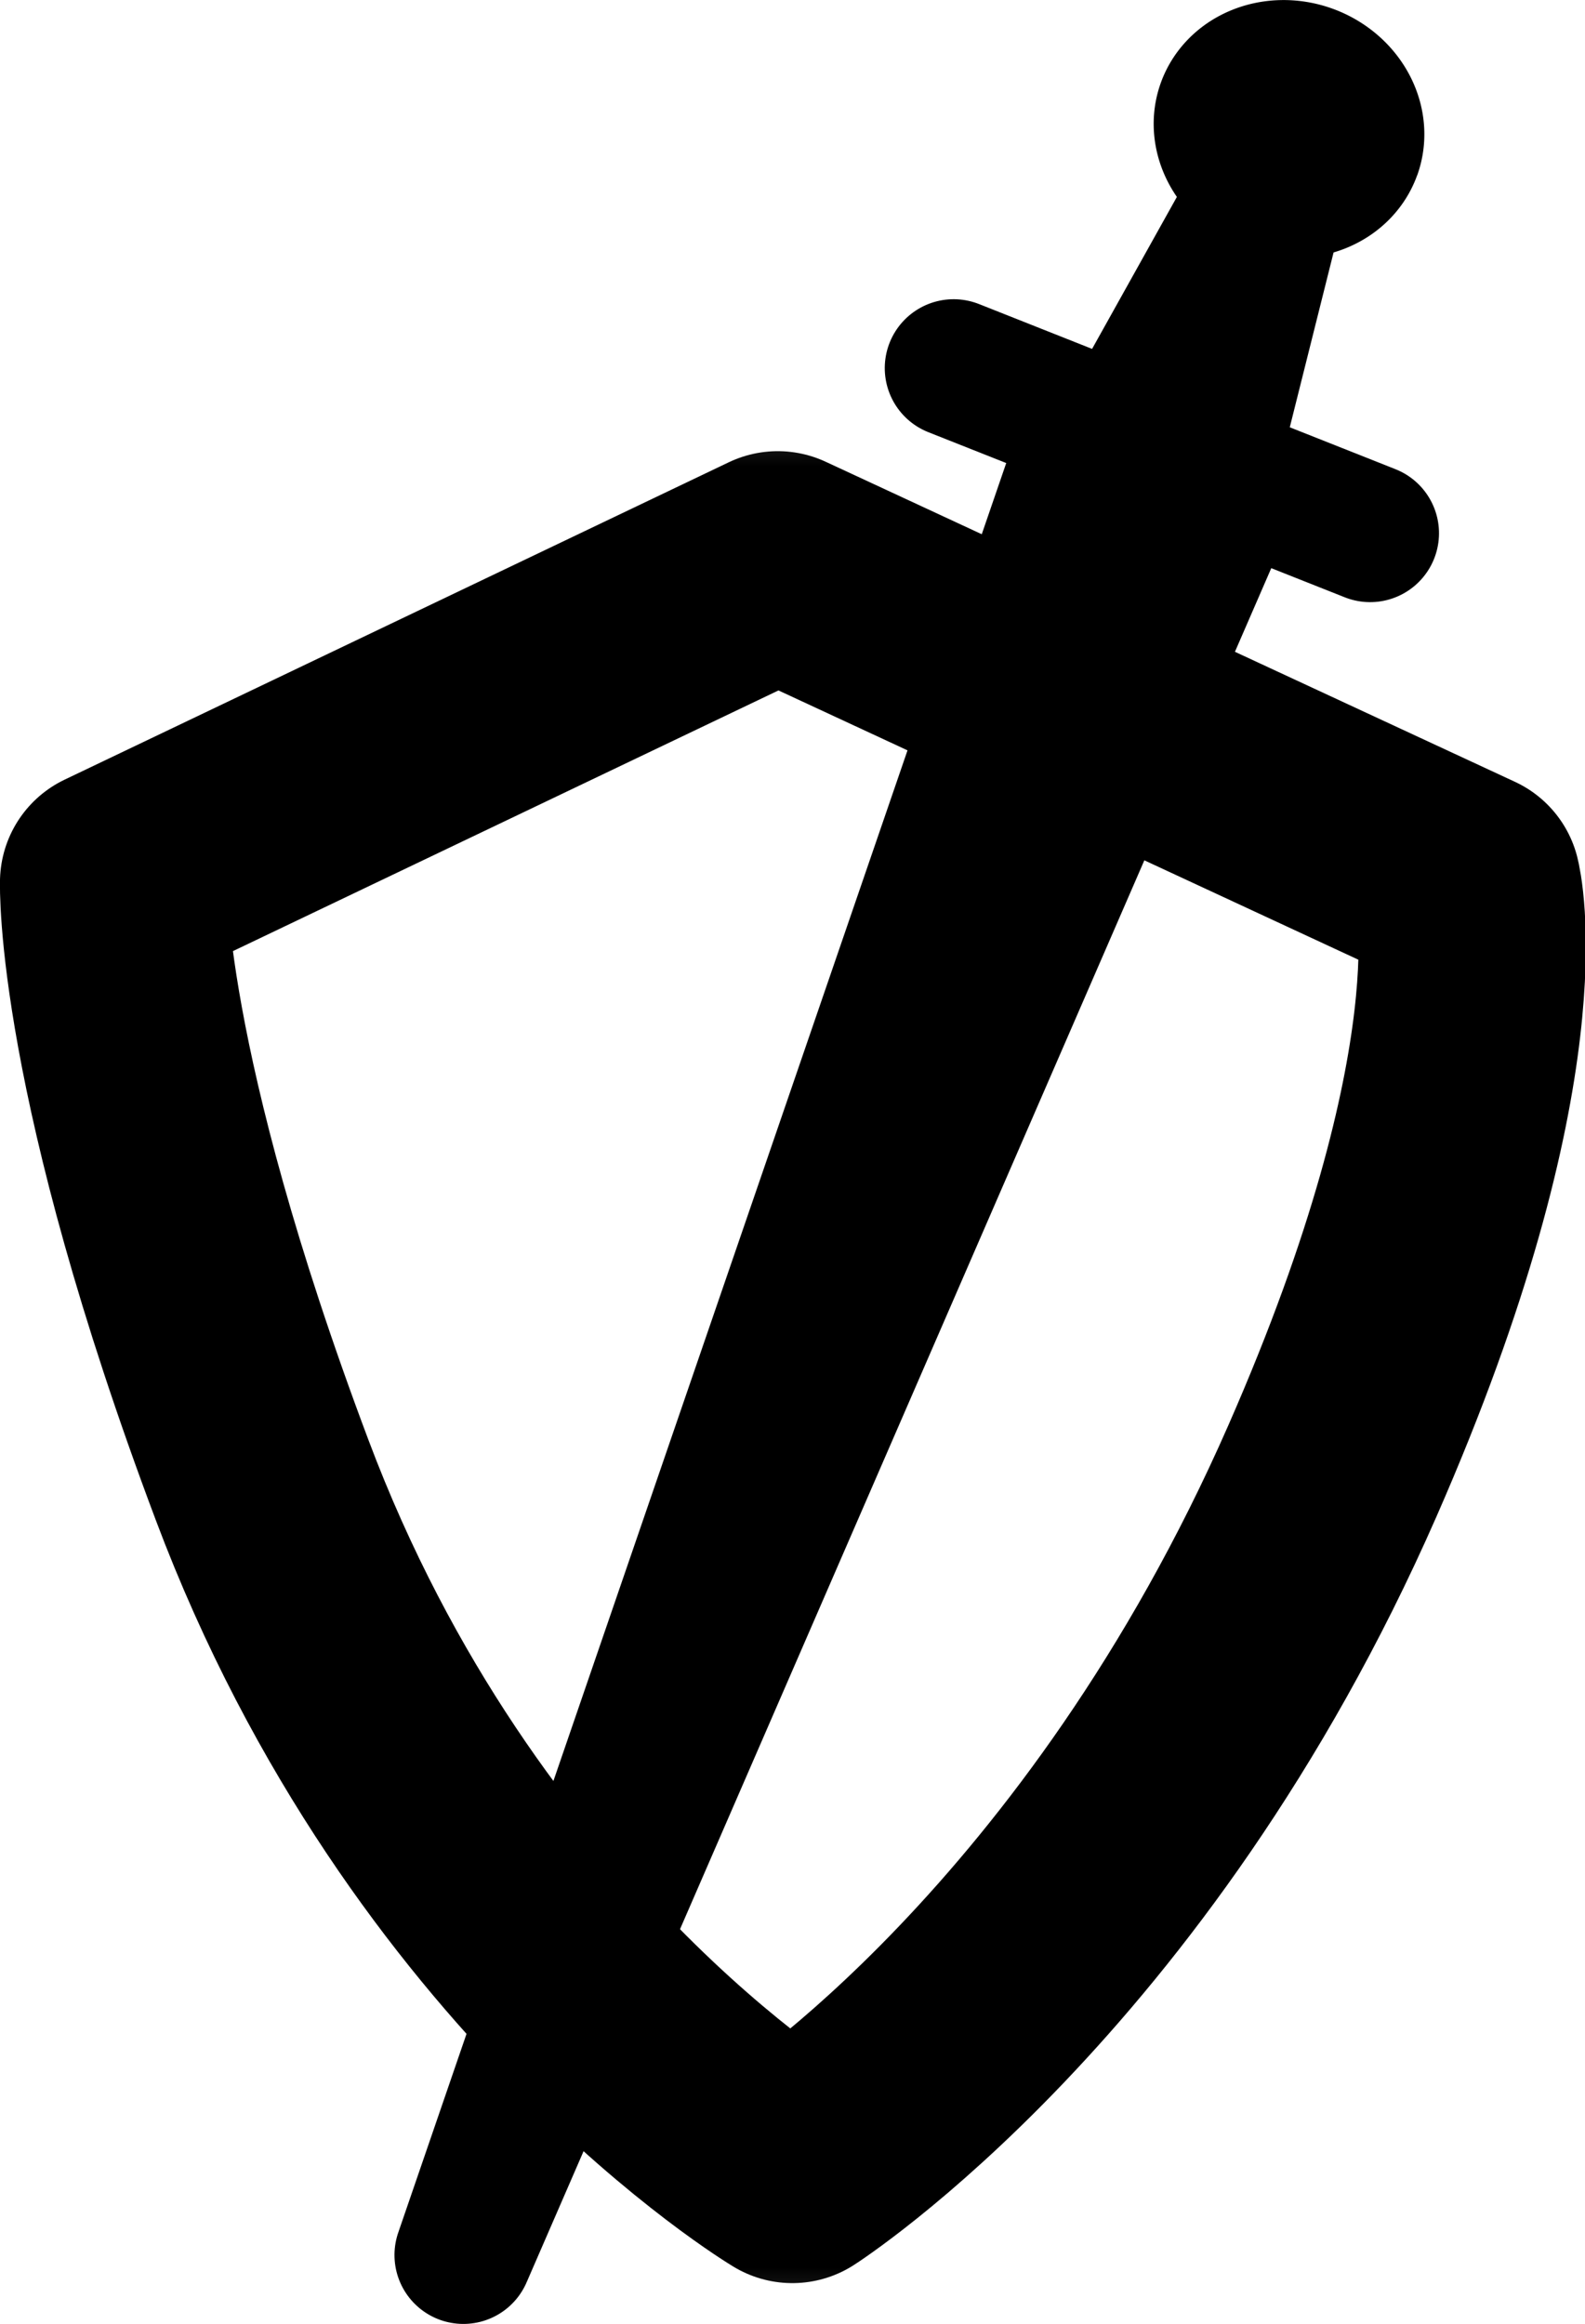 <?xml version="1.0" encoding="UTF-8" standalone="no"?>
<!-- Created with Inkscape (http://www.inkscape.org/) -->

<svg
   width="29.914mm"
   height="43.849mm"
   viewBox="0 0 29.914 43.849"
   version="1.1"
   id="svg1"
   xml:space="preserve"
   xmlns="http://www.w3.org/2000/svg"
   xmlns:svg="http://www.w3.org/2000/svg"><defs
     id="defs1"><linearGradient
       id="swatch1"><stop
         style="stop-color:#000000;stop-opacity:1;"
         offset="0"
         id="stop1" /></linearGradient><mask
       id="mask-powermask-path-effect28"><path
         id="mask-powermask-path-effect28_box"
         style="fill:#ffffff;fill-opacity:1"
         d="m 164.594,12.225 h 31.914 V 48.793 h -31.914 z" /><g
         id="icon_versg28"
         transform="rotate(20,194.075,98.057)"
         style="display:inline;fill:currentColor;stroke:#000000;stroke-width:4.2;stroke-dasharray:none;stroke-opacity:1"><path
           style="opacity:1;fill:currentColor;fill-opacity:1;stroke:#000000;stroke-width:4.2;stroke-linecap:round;stroke-linejoin:round;stroke-dasharray:none;stroke-opacity:1;paint-order:stroke fill markers"
           id="icon_verspath25"
           d="m 161.65,14.049 a 2.572,2.416 0 0 1 -2.567,2.416 2.572,2.416 0 0 1 -2.576,-2.407 2.572,2.416 0 0 1 2.558,-2.424 2.572,2.416 0 0 1 2.586,2.398" /><path
           style="opacity:1;fill:currentColor;fill-opacity:1;stroke:#000000;stroke-width:4.2;stroke-linecap:butt;stroke-linejoin:round;stroke-dasharray:none;stroke-opacity:1;paint-order:stroke fill markers"
           d="m 154.674,20.453 8.452,0.24 z"
           id="icon_verspath26" /><path
           style="opacity:1;fill:currentColor;fill-opacity:1;stroke:#000000;stroke-width:4.2;stroke-linecap:butt;stroke-linejoin:round;stroke-dasharray:none;stroke-opacity:1;paint-order:stroke fill markers"
           d="m 157.519,21.774 0.638,35.303 2.144,-35.212 z"
           id="icon_verspath27" /><path
           style="opacity:1;fill:currentColor;fill-opacity:1;stroke:#000000;stroke-width:4.2;stroke-linecap:butt;stroke-linejoin:round;stroke-dasharray:none;stroke-opacity:1;paint-order:stroke fill markers"
           d="m 159.159,14.03 -0.911,5.648 1.503,0.046 z"
           id="icon_verspath28" /></g></mask></defs><g
     id="icon_vers"
     transform="translate(-165.594,-4.711)"><g
       id="icon_versg30"><g
         id="icon_versg14"
         transform="rotate(20,194.075,98.057)"
         style="display:inline;stroke-width:2.6;stroke-dasharray:none"><path
           style="opacity:1;fill:currentColor;fill-opacity:1;stroke:none;stroke-width:2.6;stroke-linecap:round;stroke-linejoin:round;stroke-dasharray:none;stroke-opacity:1;paint-order:stroke fill markers"
           id="path11"
           d="m 161.65,14.049 a 2.572,2.416 0 0 1 -2.567,2.416 2.572,2.416 0 0 1 -2.576,-2.407 2.572,2.416 0 0 1 2.558,-2.424 2.572,2.416 0 0 1 2.586,2.398" /><path
           style="opacity:1;fill:currentColor;fill-opacity:1;stroke:currentColor;stroke-width:2.6;stroke-linecap:butt;stroke-linejoin:round;stroke-dasharray:none;stroke-opacity:1;paint-order:stroke fill markers"
           d="m 154.674,20.453 8.452,0.24 z"
           id="path12" /><path
           style="opacity:1;fill:currentColor;fill-opacity:1;stroke:currentColor;stroke-width:2.6;stroke-linecap:butt;stroke-linejoin:round;stroke-dasharray:none;stroke-opacity:1;paint-order:stroke fill markers"
           d="m 157.519,21.774 0.638,35.303 2.144,-35.212 z"
           id="path13" /><path
           style="opacity:1;fill:currentColor;fill-opacity:1;stroke:currentColor;stroke-width:2.6;stroke-linecap:butt;stroke-linejoin:round;stroke-dasharray:none;stroke-opacity:1;paint-order:stroke fill markers"
           d="m 159.159,14.03 -0.911,5.648 1.503,0.046 z"
           id="path14" /></g><g
         id="icon_versg31"
         mask="url(#mask-powermask-path-effect28)"
         style="display:inline"><path
           id="path8-8"
           style="display:inline;mix-blend-mode:normal;fill:none;fill-opacity:1;fill-rule:nonzero;stroke:currentColor;stroke-width:4.289;stroke-linecap:round;stroke-linejoin:round;stroke-dasharray:none;stroke-opacity:1;paint-order:stroke fill markers"
           d="m 180.273,15.369 -12.535,5.989 c 0,0 -0.108,3.54 2.803,11.281 3.406,9.058 10.007,13.01 10.007,13.01 0,0 6.128,-3.92 10.193,-13.182 3.397,-7.74 2.542,-11.058 2.542,-11.058 z"
           mask="none" /></g></g></g></svg>
